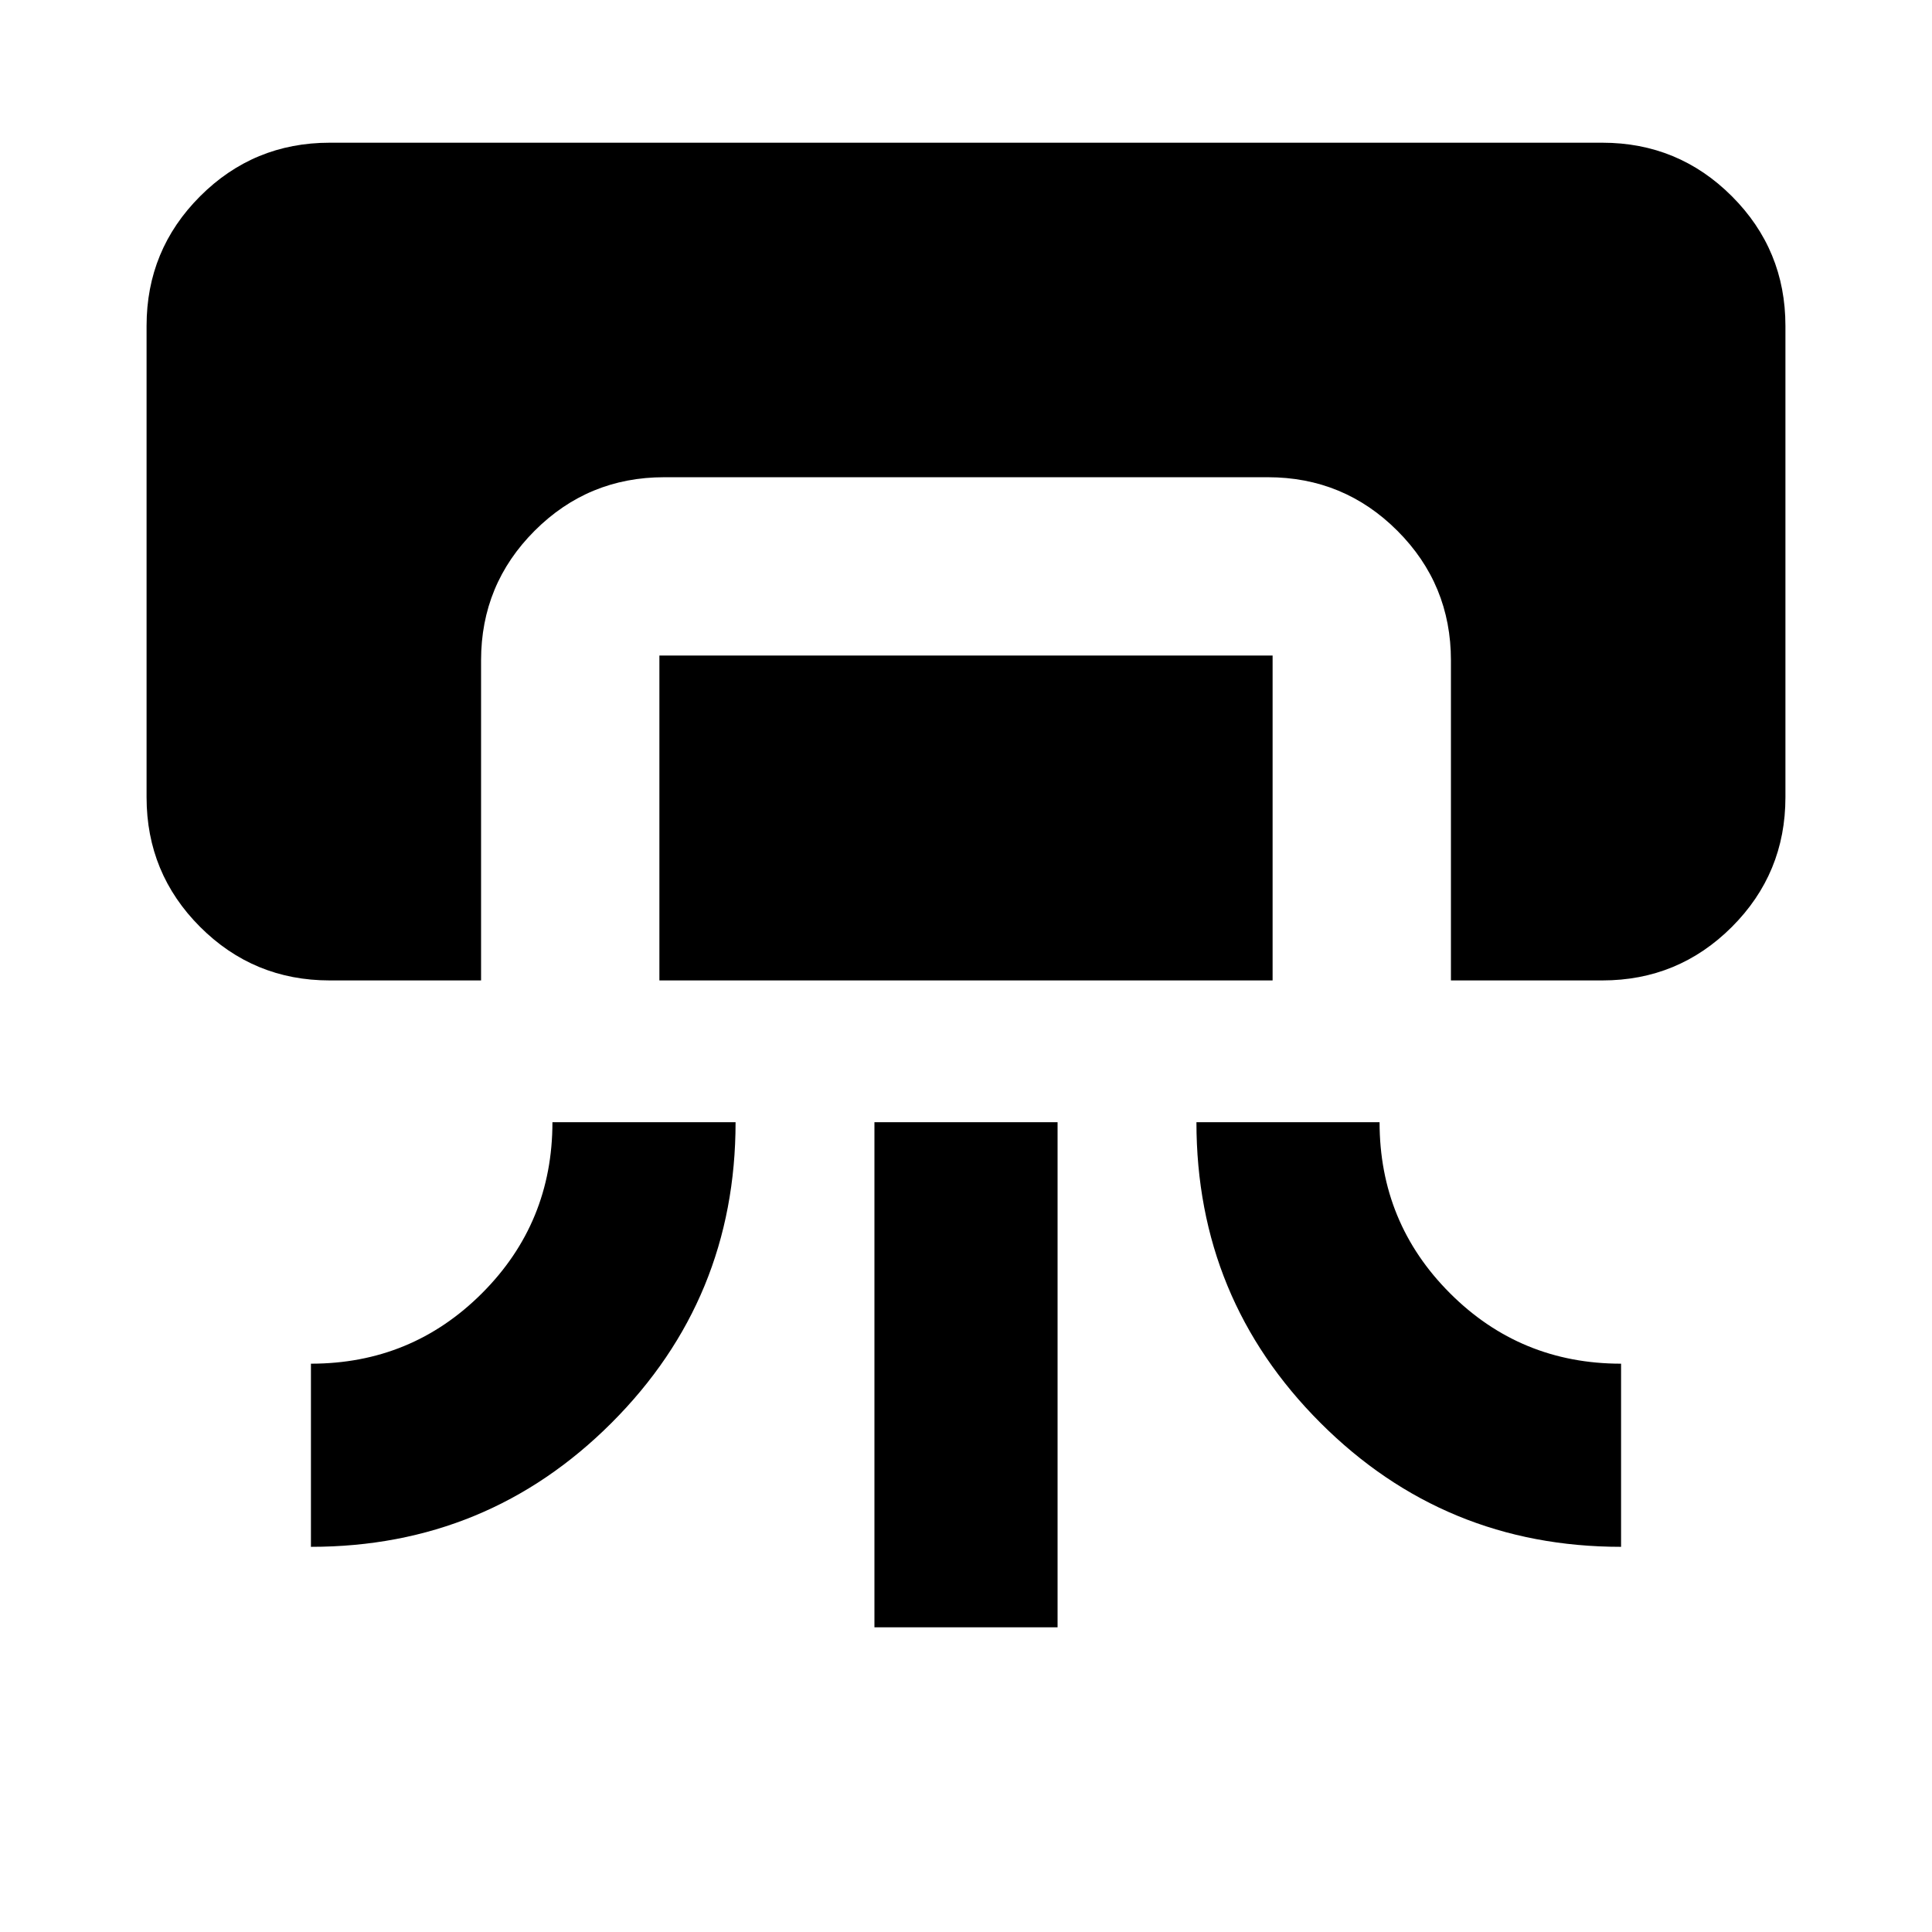<svg xmlns="http://www.w3.org/2000/svg" height="24" viewBox="0 -960 960 960" width="24"><path d="M163.83-472.83q-37.79 0-64.4-26.6-26.6-26.61-26.6-64.4v-234.26q0-37.78 26.6-64.39 26.61-26.61 64.4-26.61h632.34q37.79 0 64.4 26.61 26.6 26.61 26.6 64.39v234.26q0 37.79-26.6 64.4-26.61 26.6-64.4 26.6h-75.21v-159.04q0-37.78-26.61-64.39t-64.39-26.61H330.04q-37.78 0-64.39 26.61t-26.61 64.39v159.04h-75.21Zm110.67 70.44h91q0 87.78-61.61 149.39-61.61 61.61-149.39 61.61v-91q50 0 85-35t35-85Zm53.15-70.44v-161.43h304.7v161.43h-304.7ZM434.5-151.39v-251h91v251h-91Zm160-251h91q0 50 35 85t85 35v91q-87.78 0-149.39-61.61-61.61-61.61-61.61-149.39Z"/></svg>